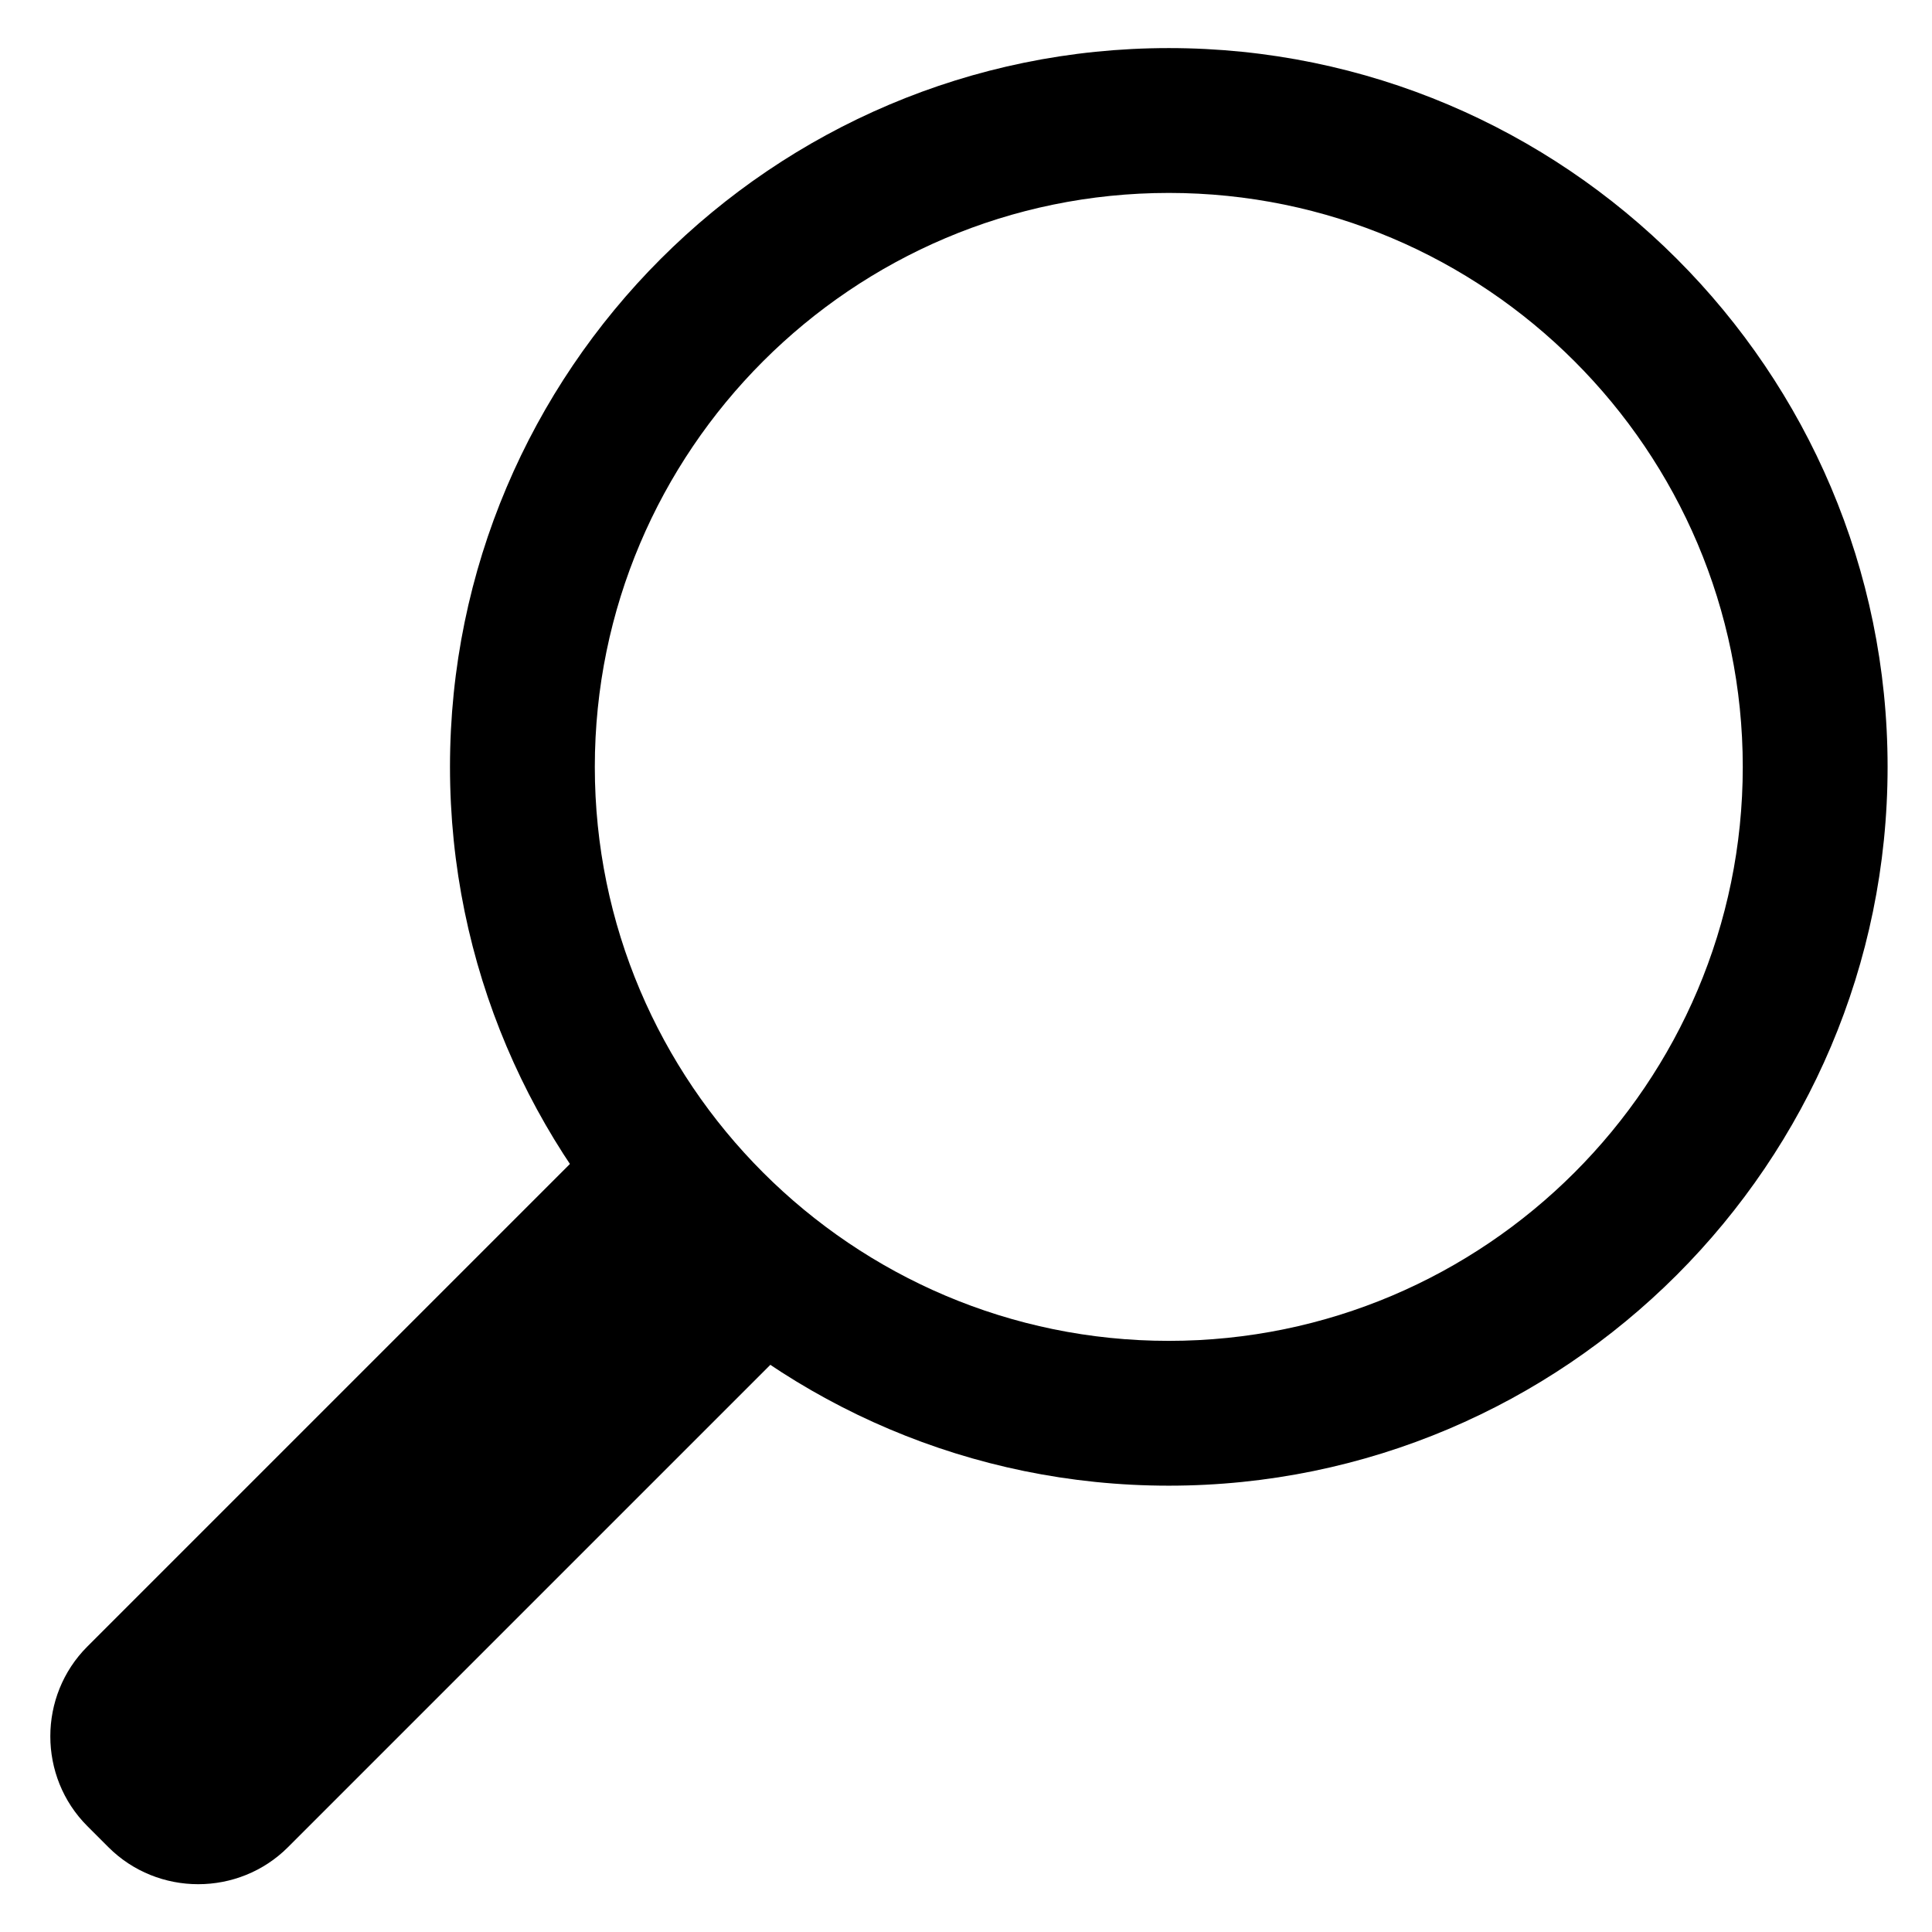 <?xml version="1.0" encoding="utf-8"?>
<!-- Generator: Adobe Illustrator 16.0.0, SVG Export Plug-In . SVG Version: 6.00 Build 0)  -->
<!DOCTYPE svg PUBLIC "-//W3C//DTD SVG 1.1//EN" "http://www.w3.org/Graphics/SVG/1.1/DTD/svg11.dtd">
<svg version="1.1" id="Layer_1" xmlns="http://www.w3.org/2000/svg" xmlns:xlink="http://www.w3.org/1999/xlink" x="0px" y="0px"
	 width="113.39px" height="113.39px" viewBox="0 0 113.39 113.39" enable-background="new 0 0 113.39 113.39" xml:space="preserve">
<g>
	<path d="M45.445,79.869l-28.542,28.542c-2.898,2.898-7.643,2.898-10.541,0l-1.235-1.235c-2.898-2.898-2.898-7.643,0-10.541
		L33.67,68.093"/>
</g>
<path d="M68.597,87.195c-23.262,0-42.187-18.925-42.187-42.186c0-23.262,18.925-42.187,42.187-42.187s42.187,18.925,42.187,42.187
	C110.783,68.271,91.858,87.195,68.597,87.195z M68.597,11.323c-18.575,0-33.687,15.112-33.687,33.687s15.111,33.686,33.687,33.686
	s33.687-15.111,33.687-33.686S87.172,11.323,68.597,11.323z"/>
</svg>
